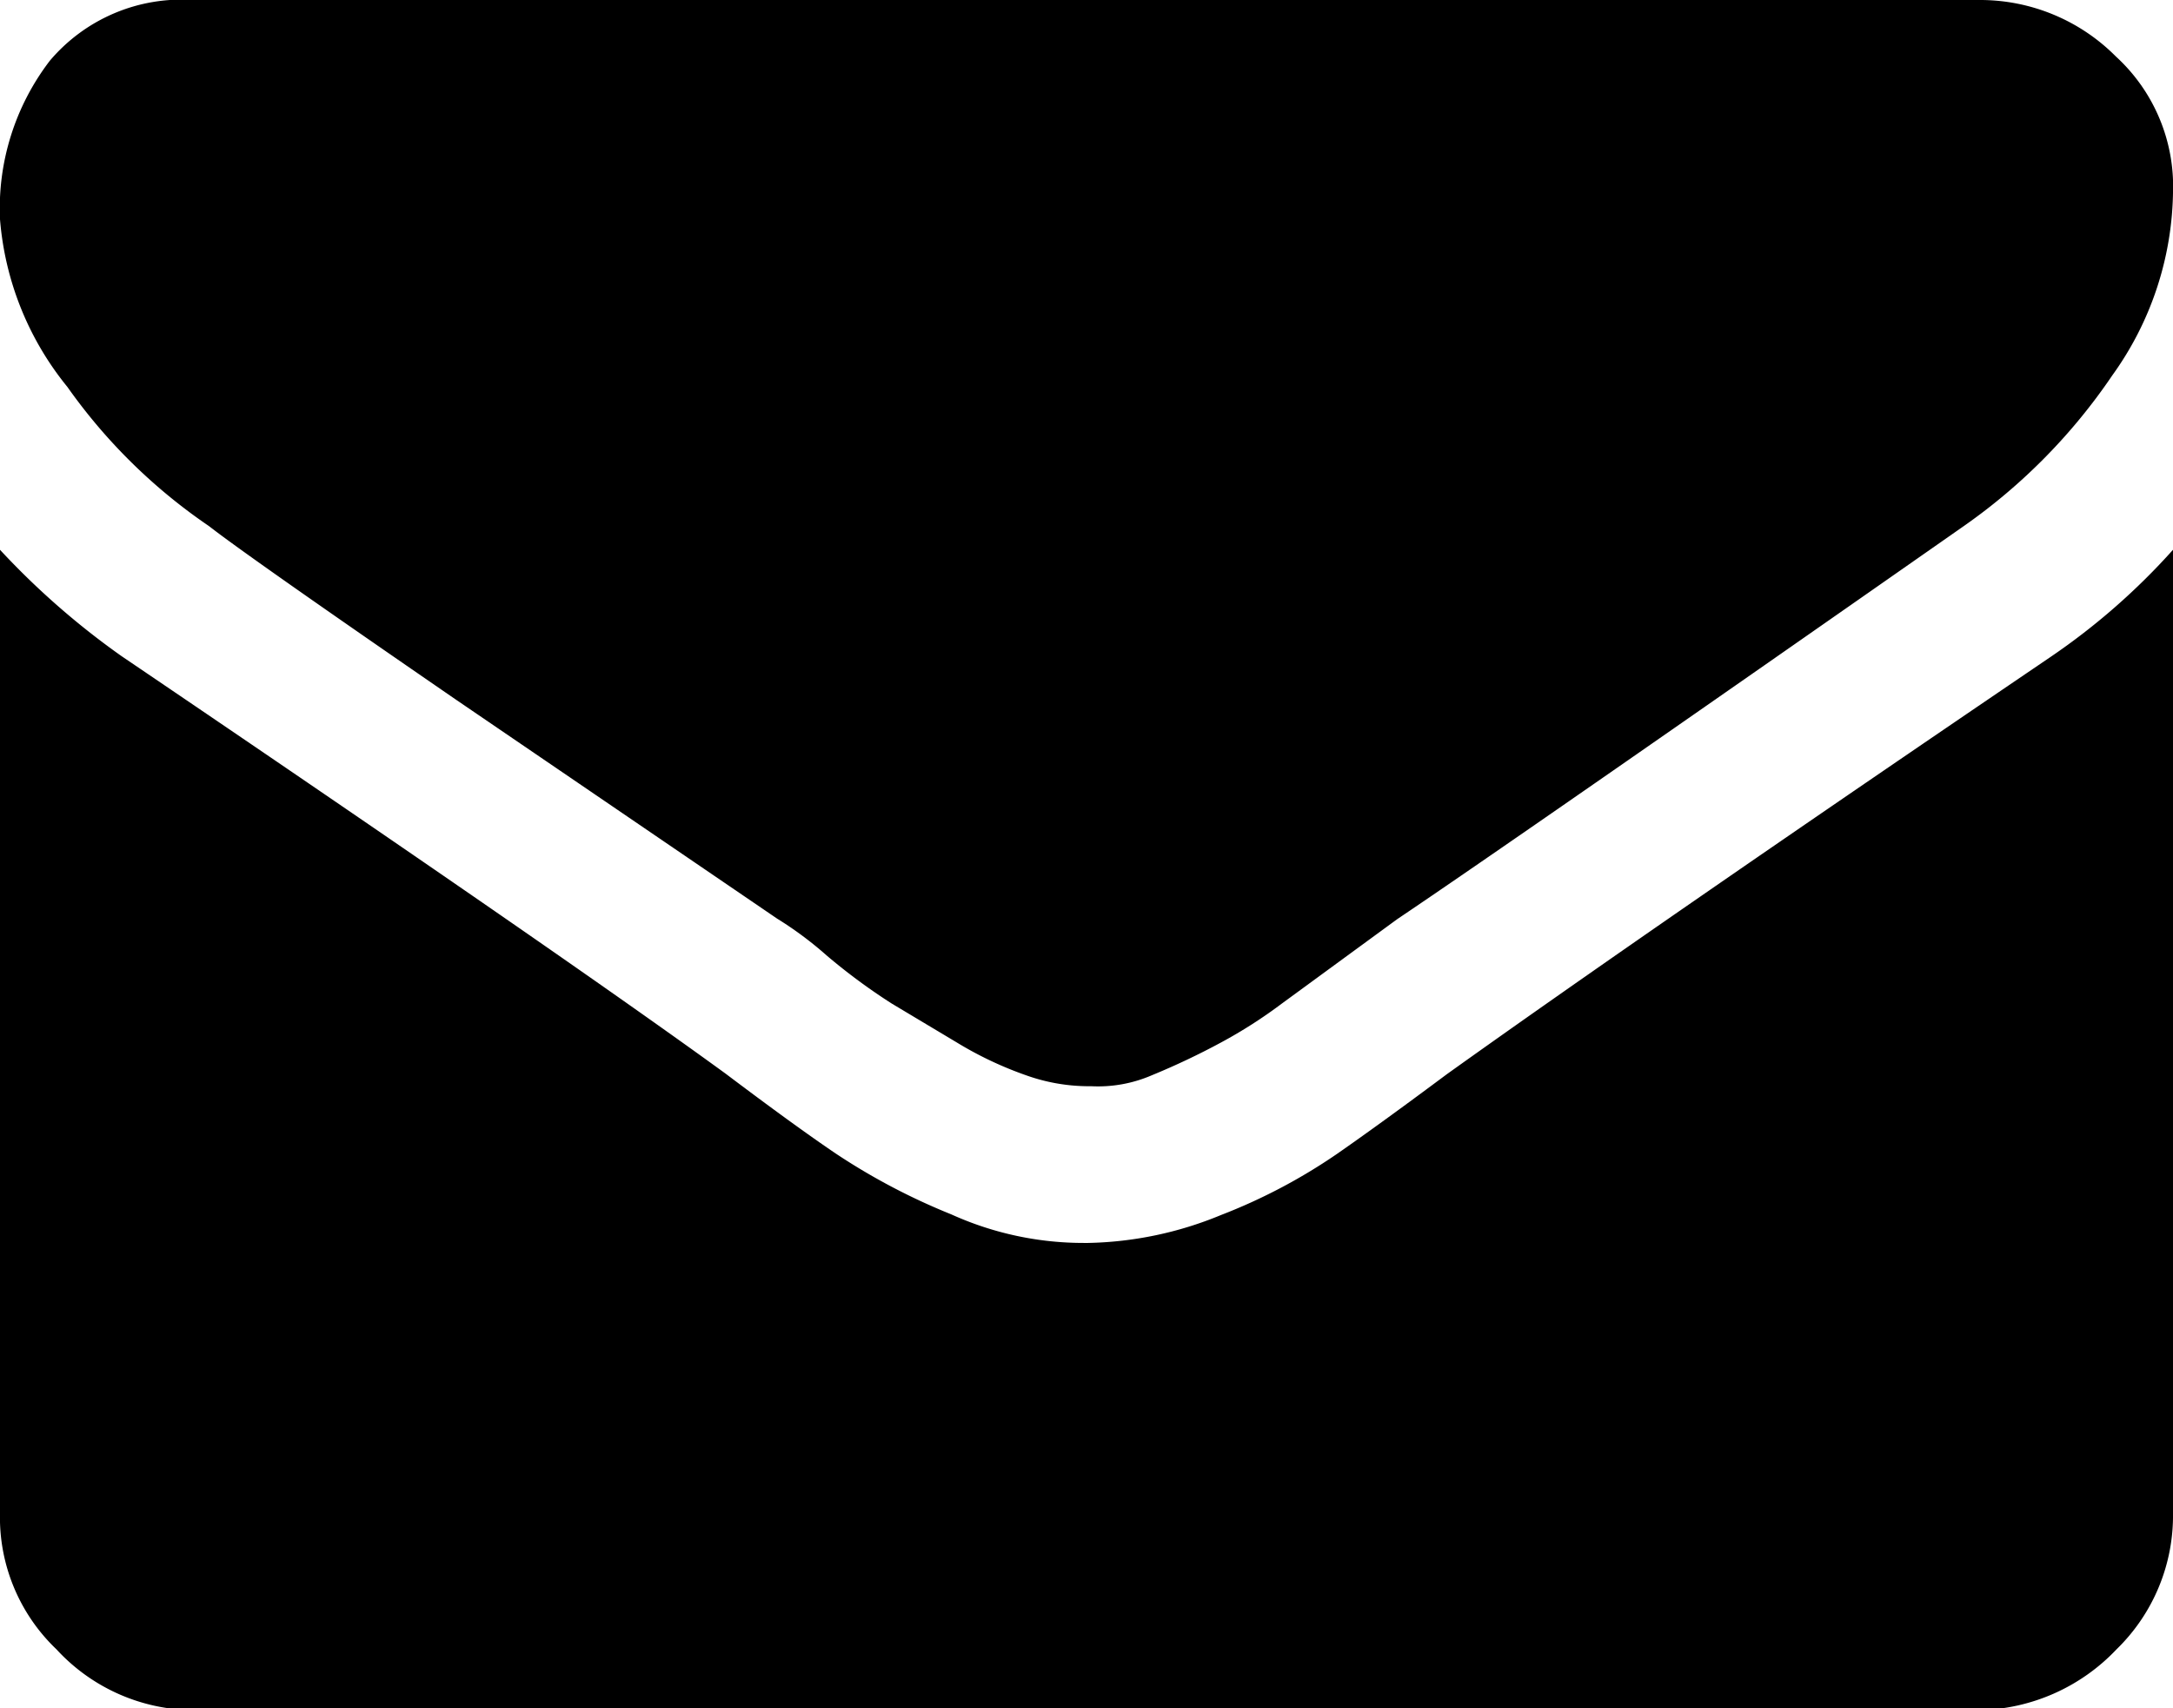 <svg xmlns="http://www.w3.org/2000/svg" viewBox="0 0 35.77 28.12"><title>Asset 3mail</title><g id="Layer_2" data-name="Layer 2"><g id="Layer_1-2" data-name="Layer 1"><path d="M35.77,9.05V24.9a3.07,3.07,0,0,1-.93,2.25,3.2,3.2,0,0,1-2.25,1H3.18a3.09,3.09,0,0,1-2.25-1A3,3,0,0,1,0,24.9V9.05A12.81,12.81,0,0,0,2,10.8q7.23,4.9,9.94,6.87,1.14.86,1.82,1.32a10.54,10.54,0,0,0,1.9,1,5.28,5.28,0,0,0,2.18.47h.07A6,6,0,0,0,20.1,20,9.25,9.25,0,0,0,22,19q.72-.5,1.82-1.32,3.4-2.43,9.94-6.87A11,11,0,0,0,35.77,9.05Zm0-5.87a5.28,5.28,0,0,1-1,3,9.57,9.57,0,0,1-2.43,2.47Q24.86,13.88,23,15.13l-1.9,1.39a7.89,7.89,0,0,1-1,.64,11.93,11.93,0,0,1-1.14.54,2.23,2.23,0,0,1-1,.18h-.07a3.08,3.08,0,0,1-1-.18,6,6,0,0,1-1.14-.54l-1.07-.64a9.84,9.84,0,0,1-1.07-.79,5.94,5.94,0,0,0-.82-.61L7.51,11.52Q4.08,9.16,3.44,8.66A9.15,9.15,0,0,1,1.11,6.37,5,5,0,0,1,0,3.61,4,4,0,0,1,.82,1,2.84,2.84,0,0,1,3.18,0h29.4a3.15,3.15,0,0,1,2.25.93A2.9,2.9,0,0,1,35.77,3.18Z"/></g></g></svg>